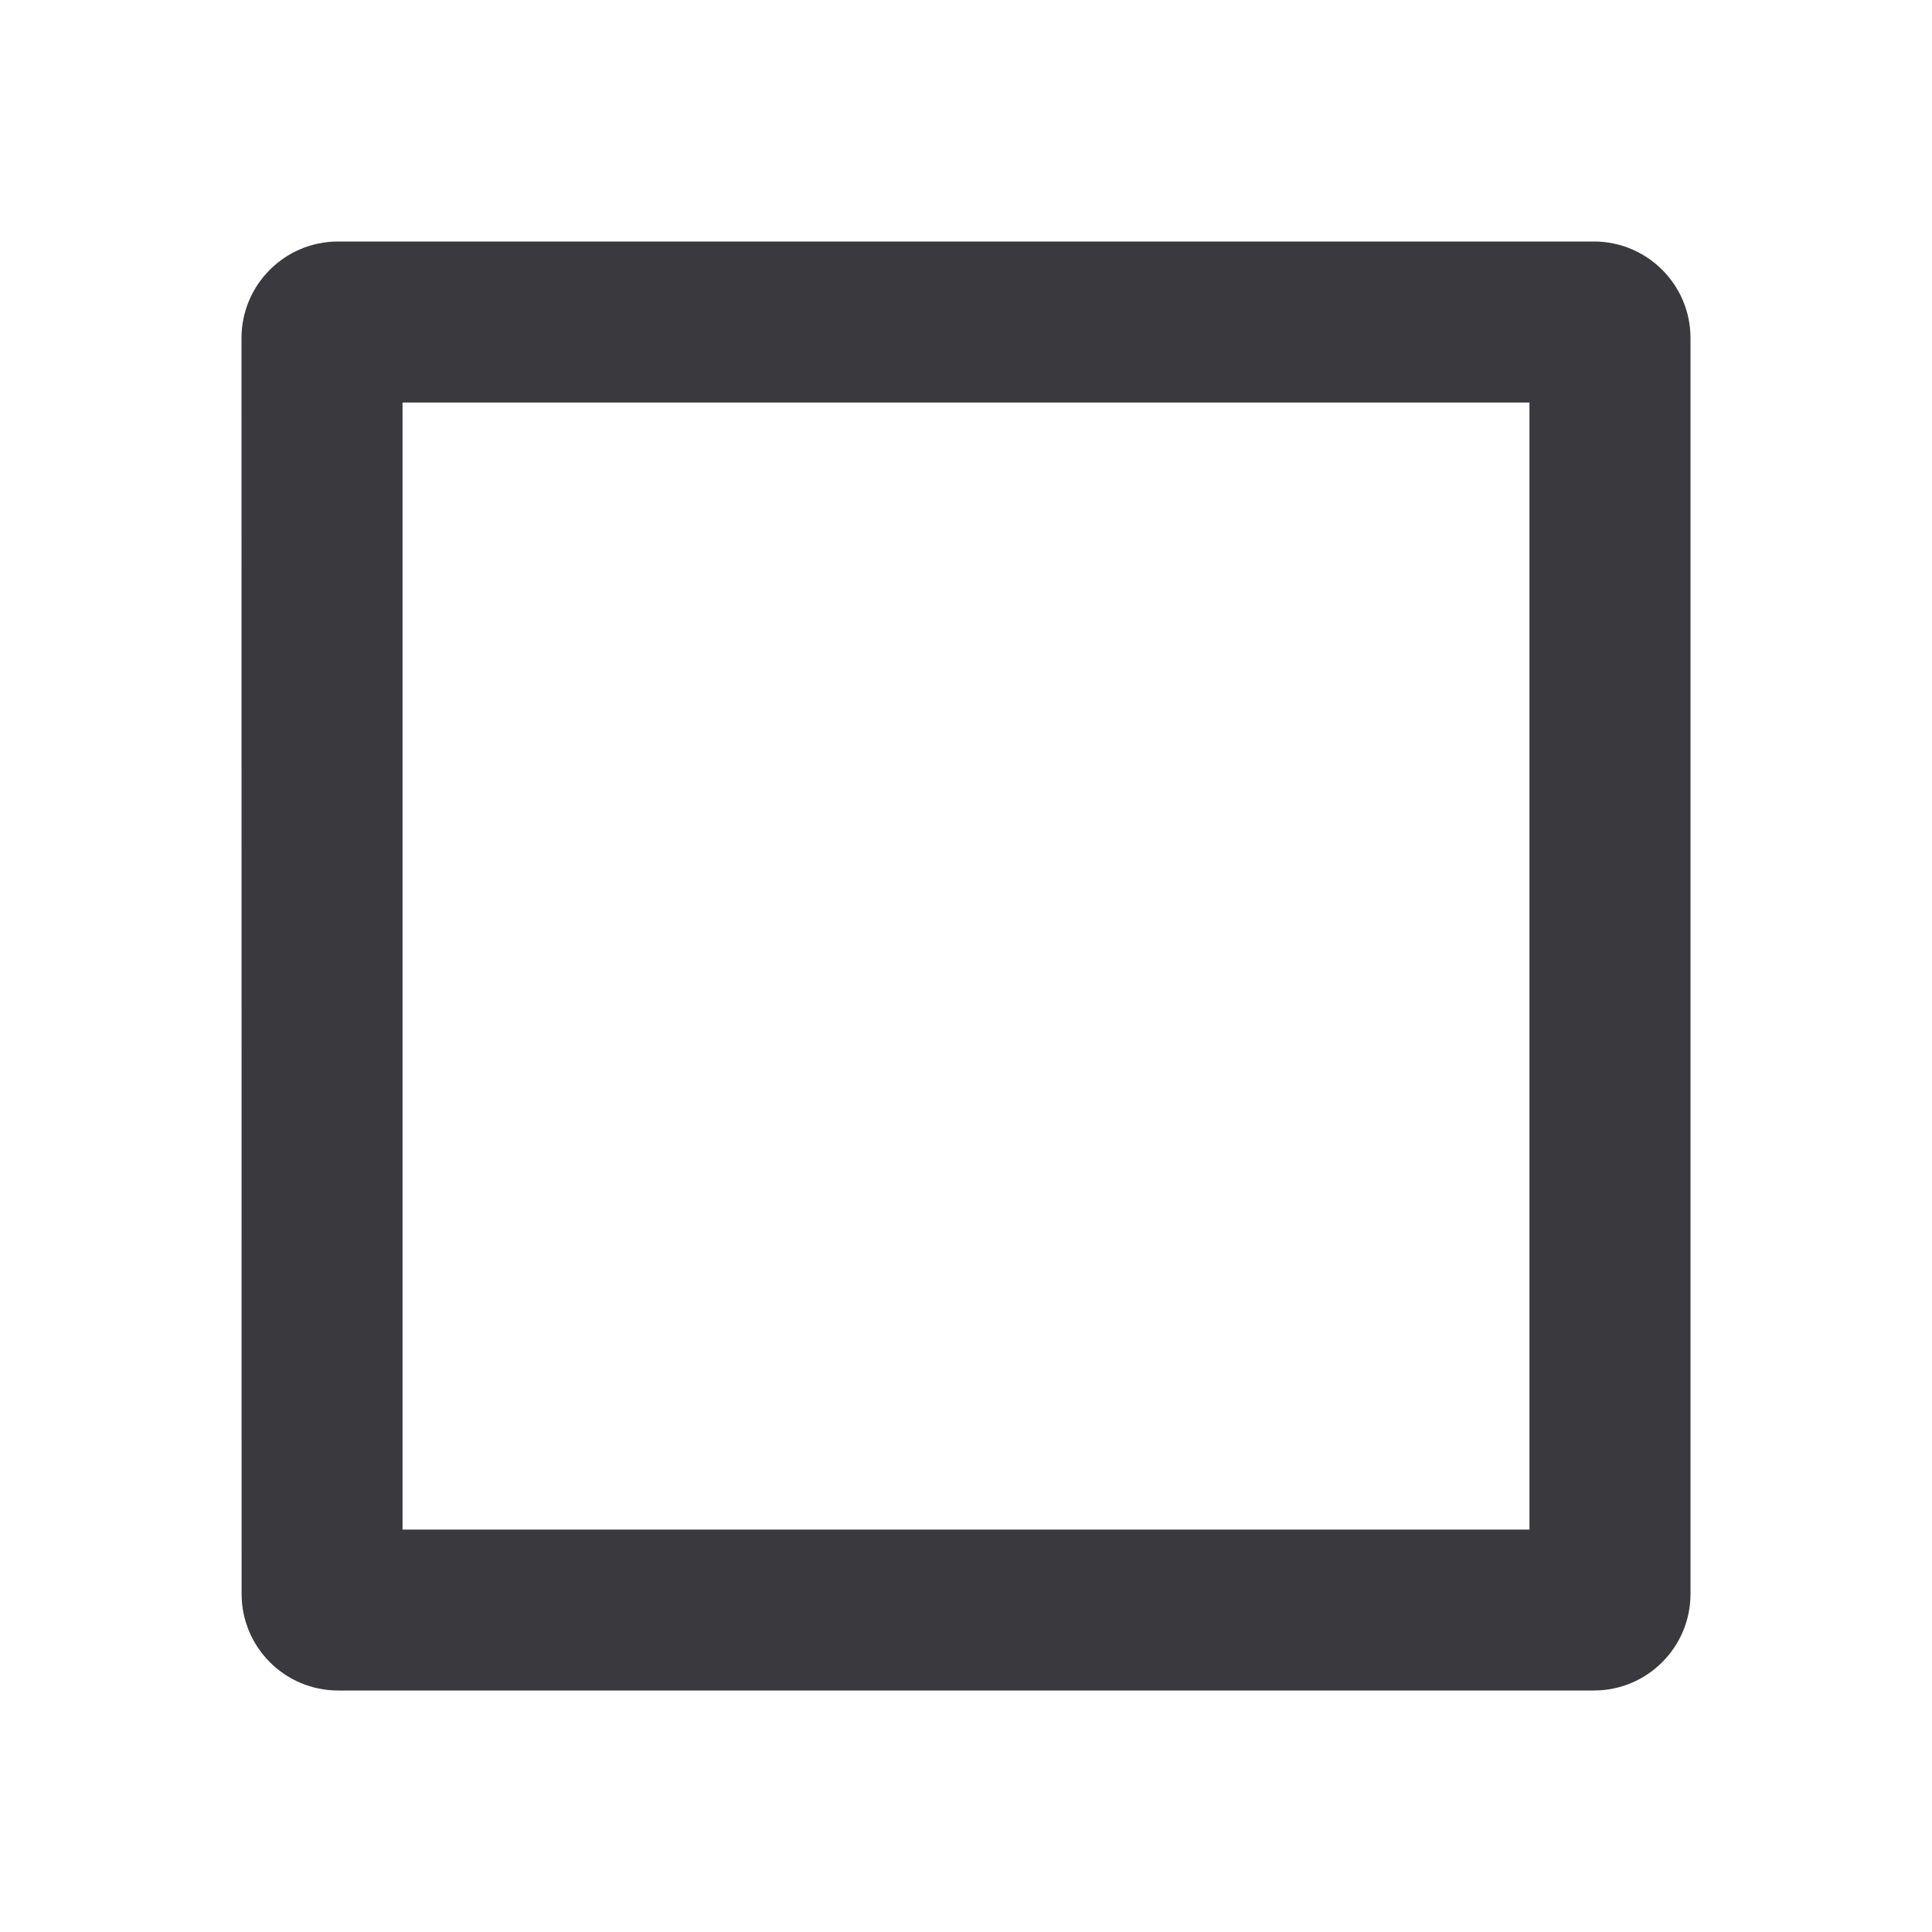 <svg width="20" height="20" viewBox="0 0 20 20" fill="none" xmlns="http://www.w3.org/2000/svg">
<path d="M3.501 17.5C2.948 17.5 2.501 17.052 2.501 16.5L2.5 3.5C2.5 2.948 2.948 2.5 3.5 2.5L16.5 2.5C17.052 2.5 17.5 2.948 17.5 3.5L17.5 16.5C17.5 17.052 17.052 17.5 16.5 17.5L3.501 17.5ZM4.167 15.834H15.833V4.167H4.167V15.834Z" fill="#3A3A3E"/>
</svg>
